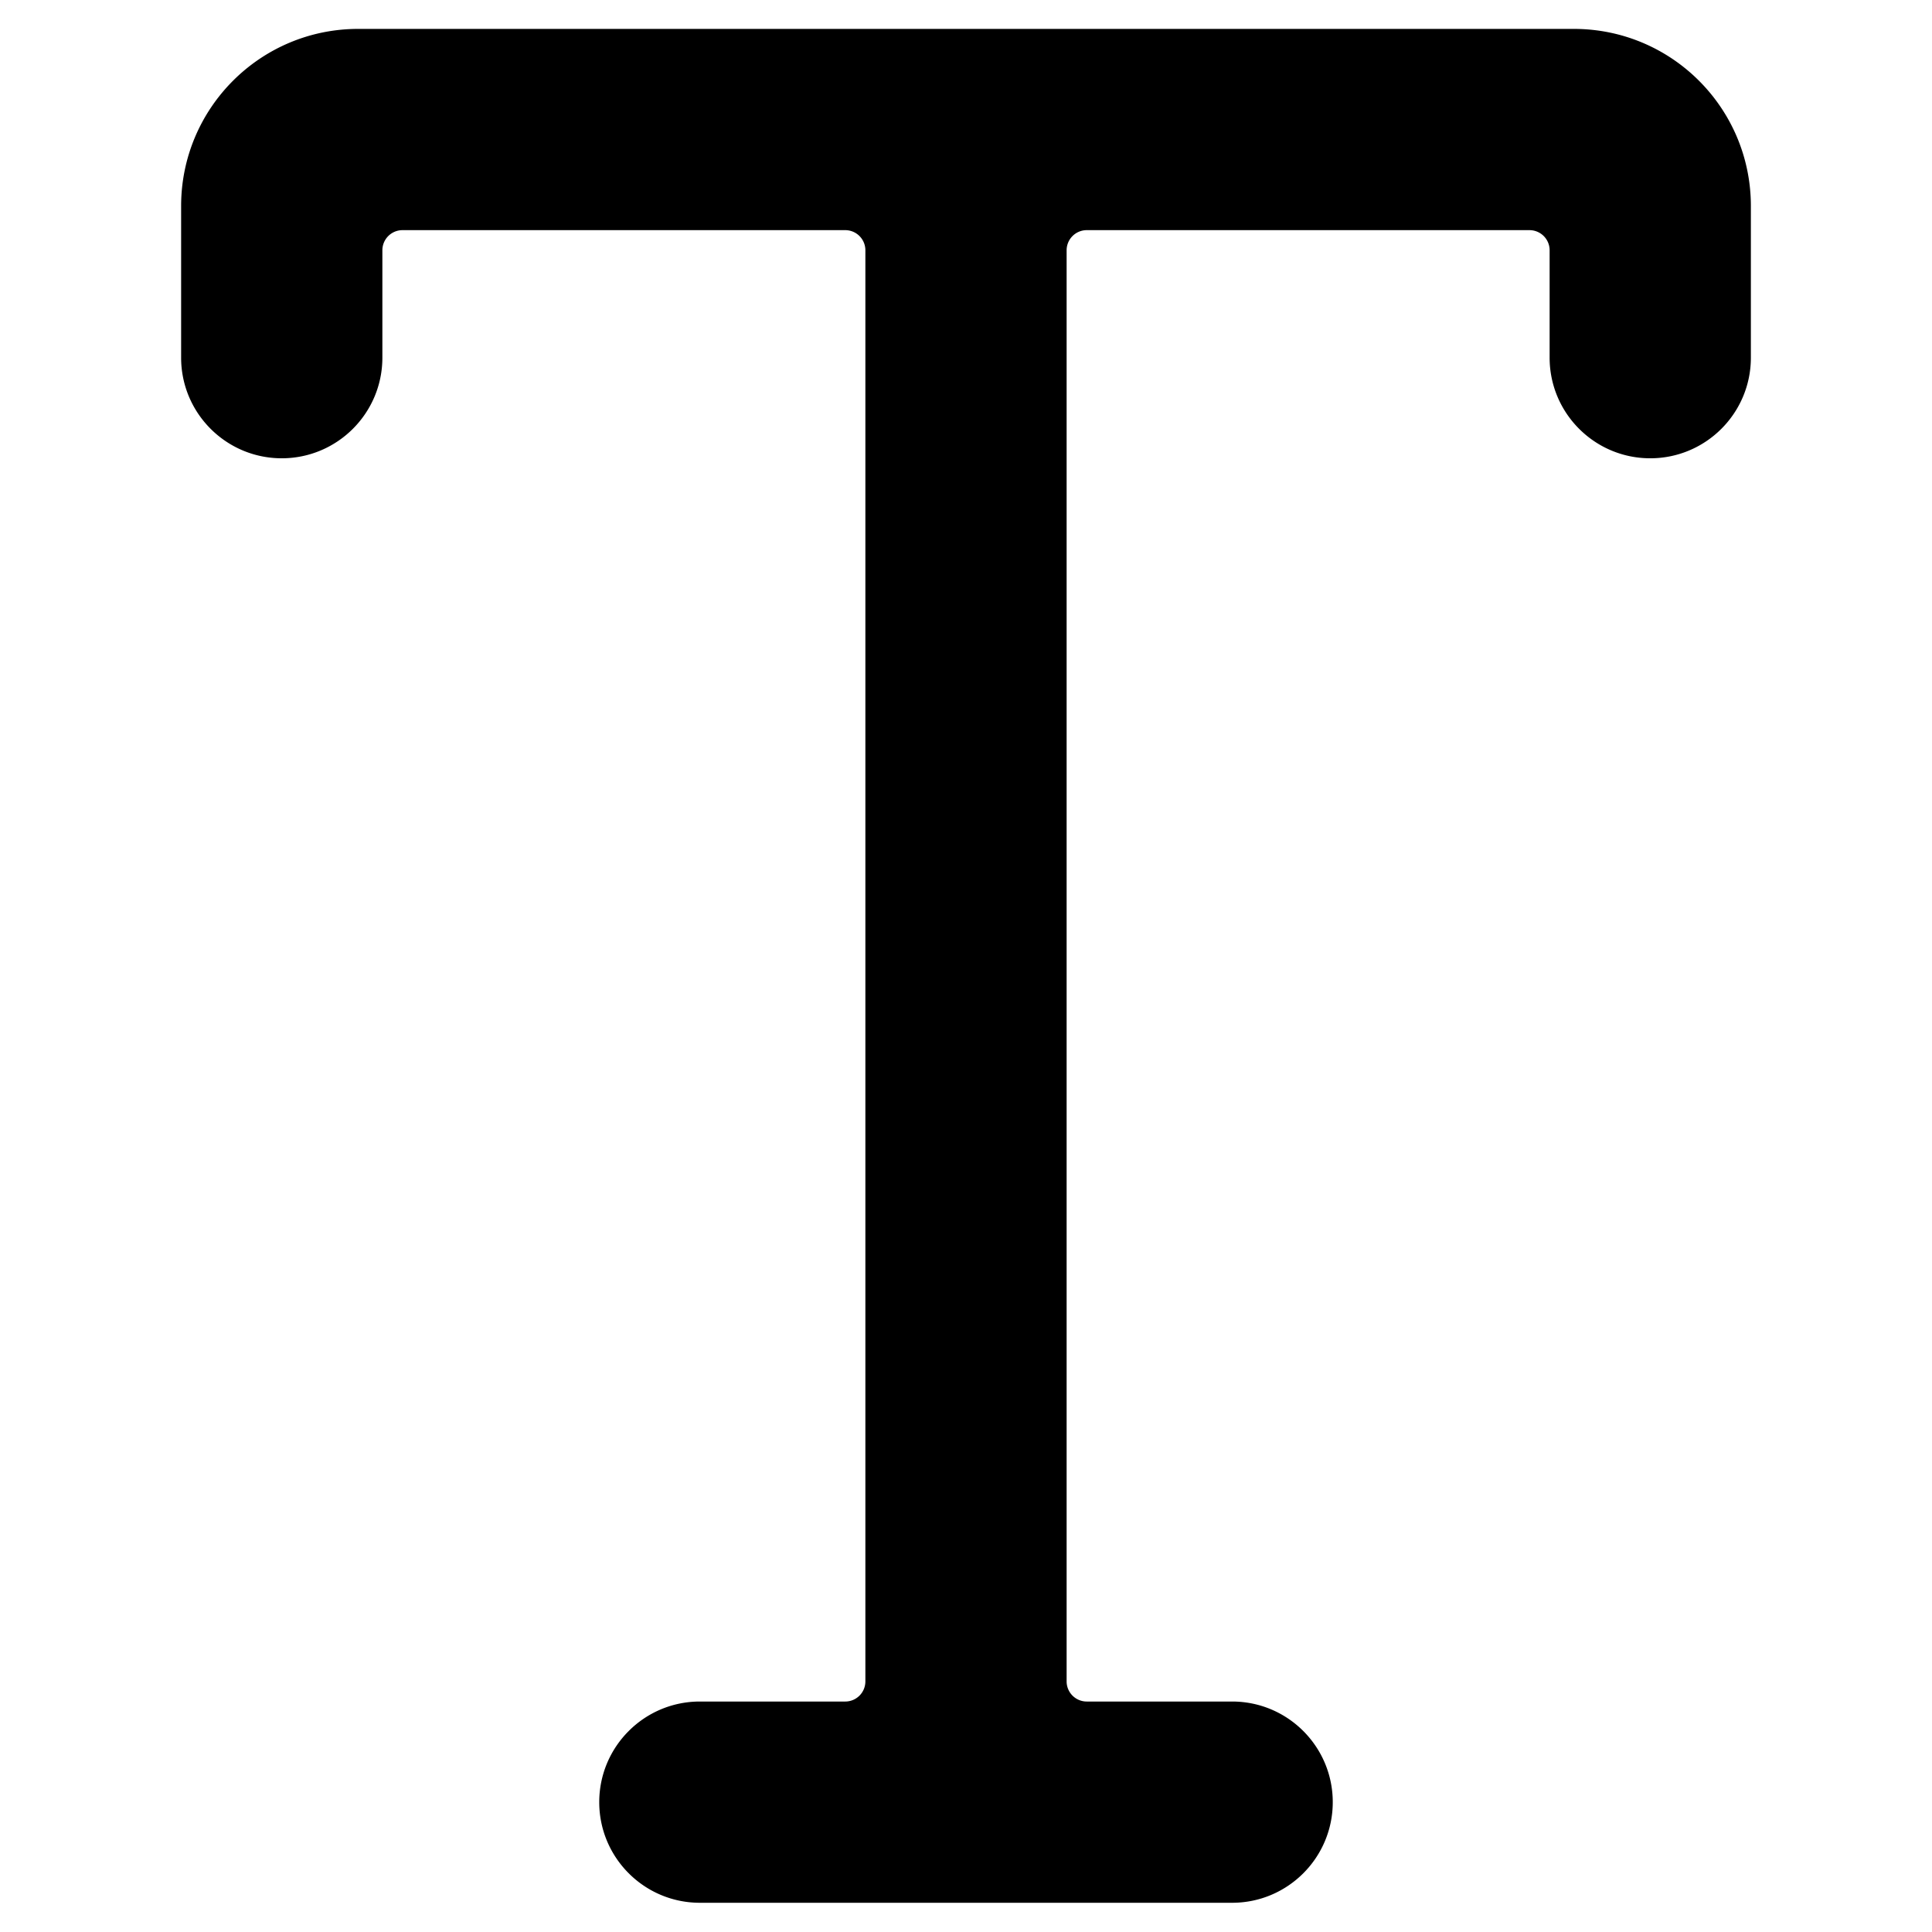 <svg xmlns="http://www.w3.org/2000/svg" viewBox="0 0 24 24">
  <path d="M19.556.359H4.444c-1.211.003-2.191.984-2.194 2.195v1.889c0 .69.56 1.25 1.25 1.25s1.25-.56 1.25-1.25V3.109a.25.25 0 0 1 .25-.25h5.5a.25.25 0 0 1 .25.25v17.778a.25.25 0 0 1-.25.25H8.694c-.69 0-1.25.56-1.25 1.25s.56 1.25 1.25 1.25h6.612c.69 0 1.25-.56 1.25-1.25s-.56-1.25-1.25-1.25H13.5a.25.25 0 0 1-.25-.25V3.109a.25.25 0 0 1 .25-.25H19a.25.25 0 0 1 .25.25v1.334c0 .69.56 1.25 1.25 1.25s1.25-.56 1.25-1.25V2.554c-.003-1.211-.983-2.192-2.194-2.195z"/>
</svg>
